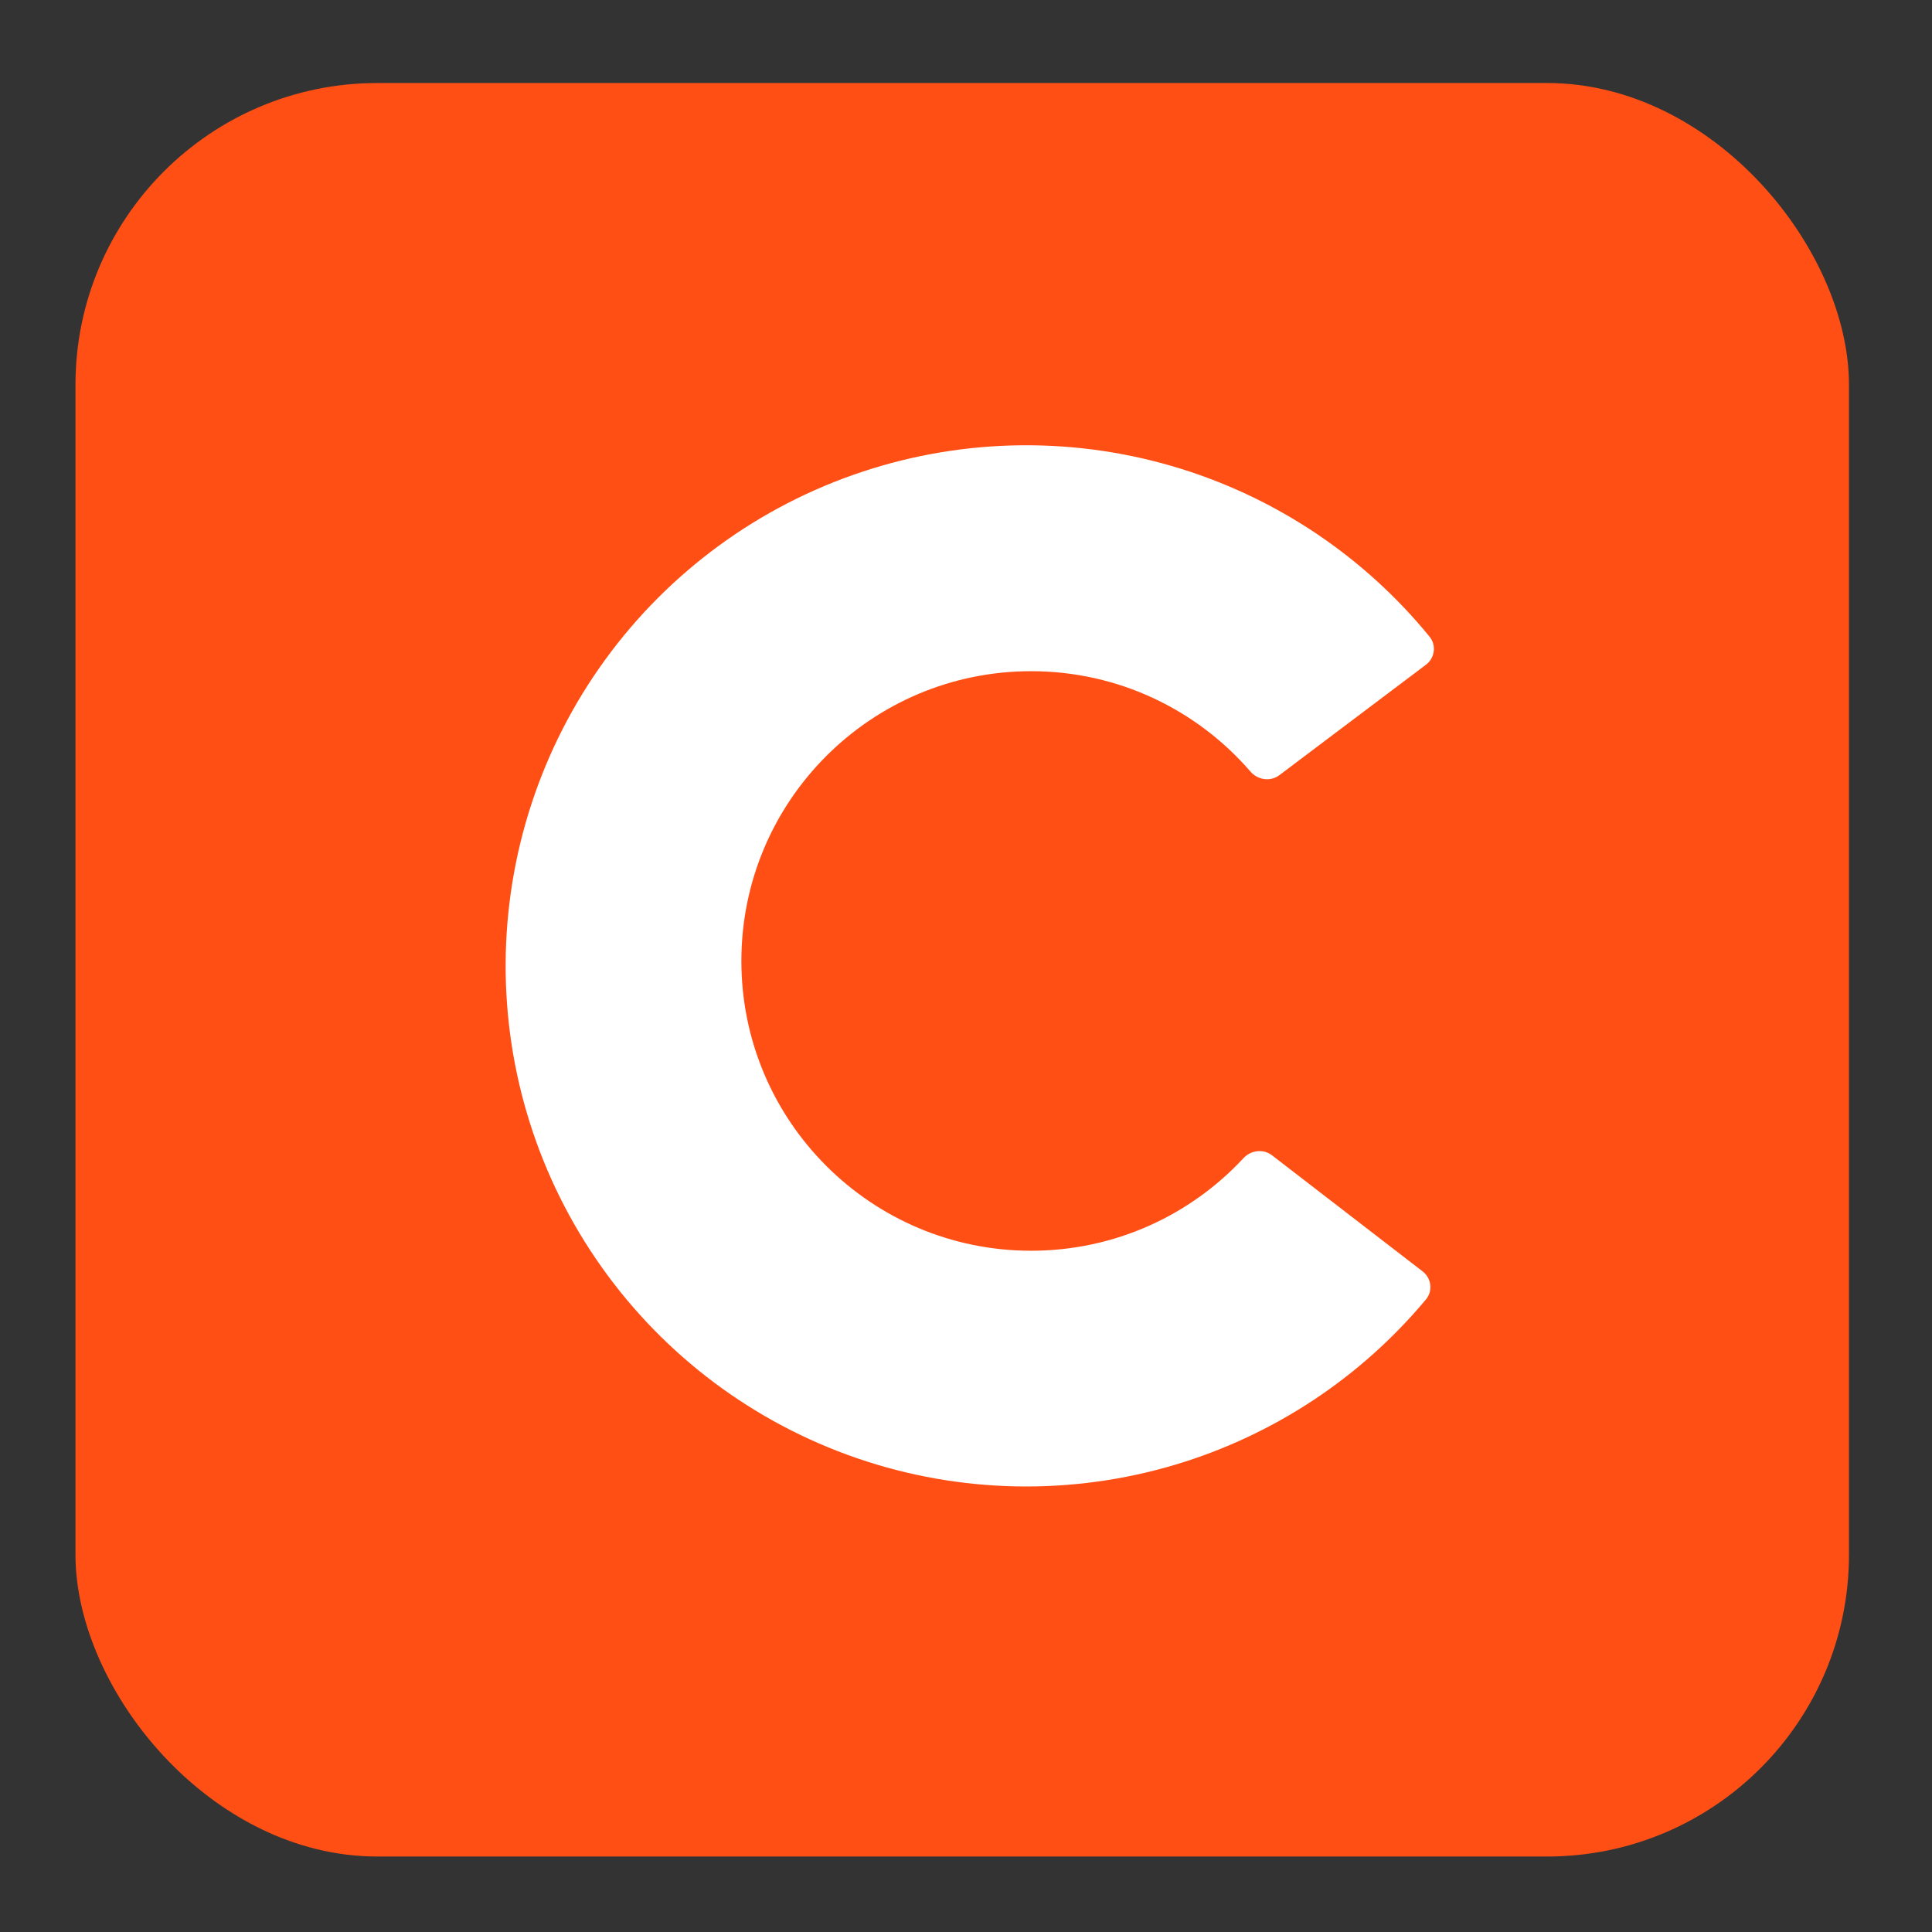 <svg width="256" height="256" viewBox="0 0 256 256" fill="none" xmlns="http://www.w3.org/2000/svg">
<rect x="0" y="0" width="256" height="256" fill="#333333" stroke="none"/>
<rect x="10" y="11" width="235" height="235" rx="40" fill="#FF4F14"/>
<path fill-rule="evenodd" clip-rule="evenodd" d="M156.534 62.133C169.459 66.166 180.89 73.907 189.426 84.365C190.362 85.512 190.121 87.195 188.94 88.085L169.523 102.714C168.339 103.605 166.663 103.36 165.694 102.238C158.653 94.092 148.245 88.937 136.633 88.937C115.427 88.937 98.236 106.128 98.236 127.333C98.236 148.539 115.427 165.729 136.633 165.729C147.745 165.729 157.755 161.009 164.766 153.463C165.756 152.398 167.399 152.198 168.55 153.085L188.498 168.461C189.67 169.364 189.891 171.05 188.943 172.185C180.293 182.55 168.777 190.164 155.81 194.055C141.985 198.204 127.208 197.912 113.559 193.22C99.91 188.528 88.076 179.673 79.724 167.902C71.371 156.131 66.922 142.037 67.001 127.604C67.08 113.171 71.685 99.126 80.166 87.448C88.647 75.769 100.577 67.045 114.277 62.504C127.977 57.962 142.757 57.833 156.534 62.133Z" fill="white"/>
</svg>
